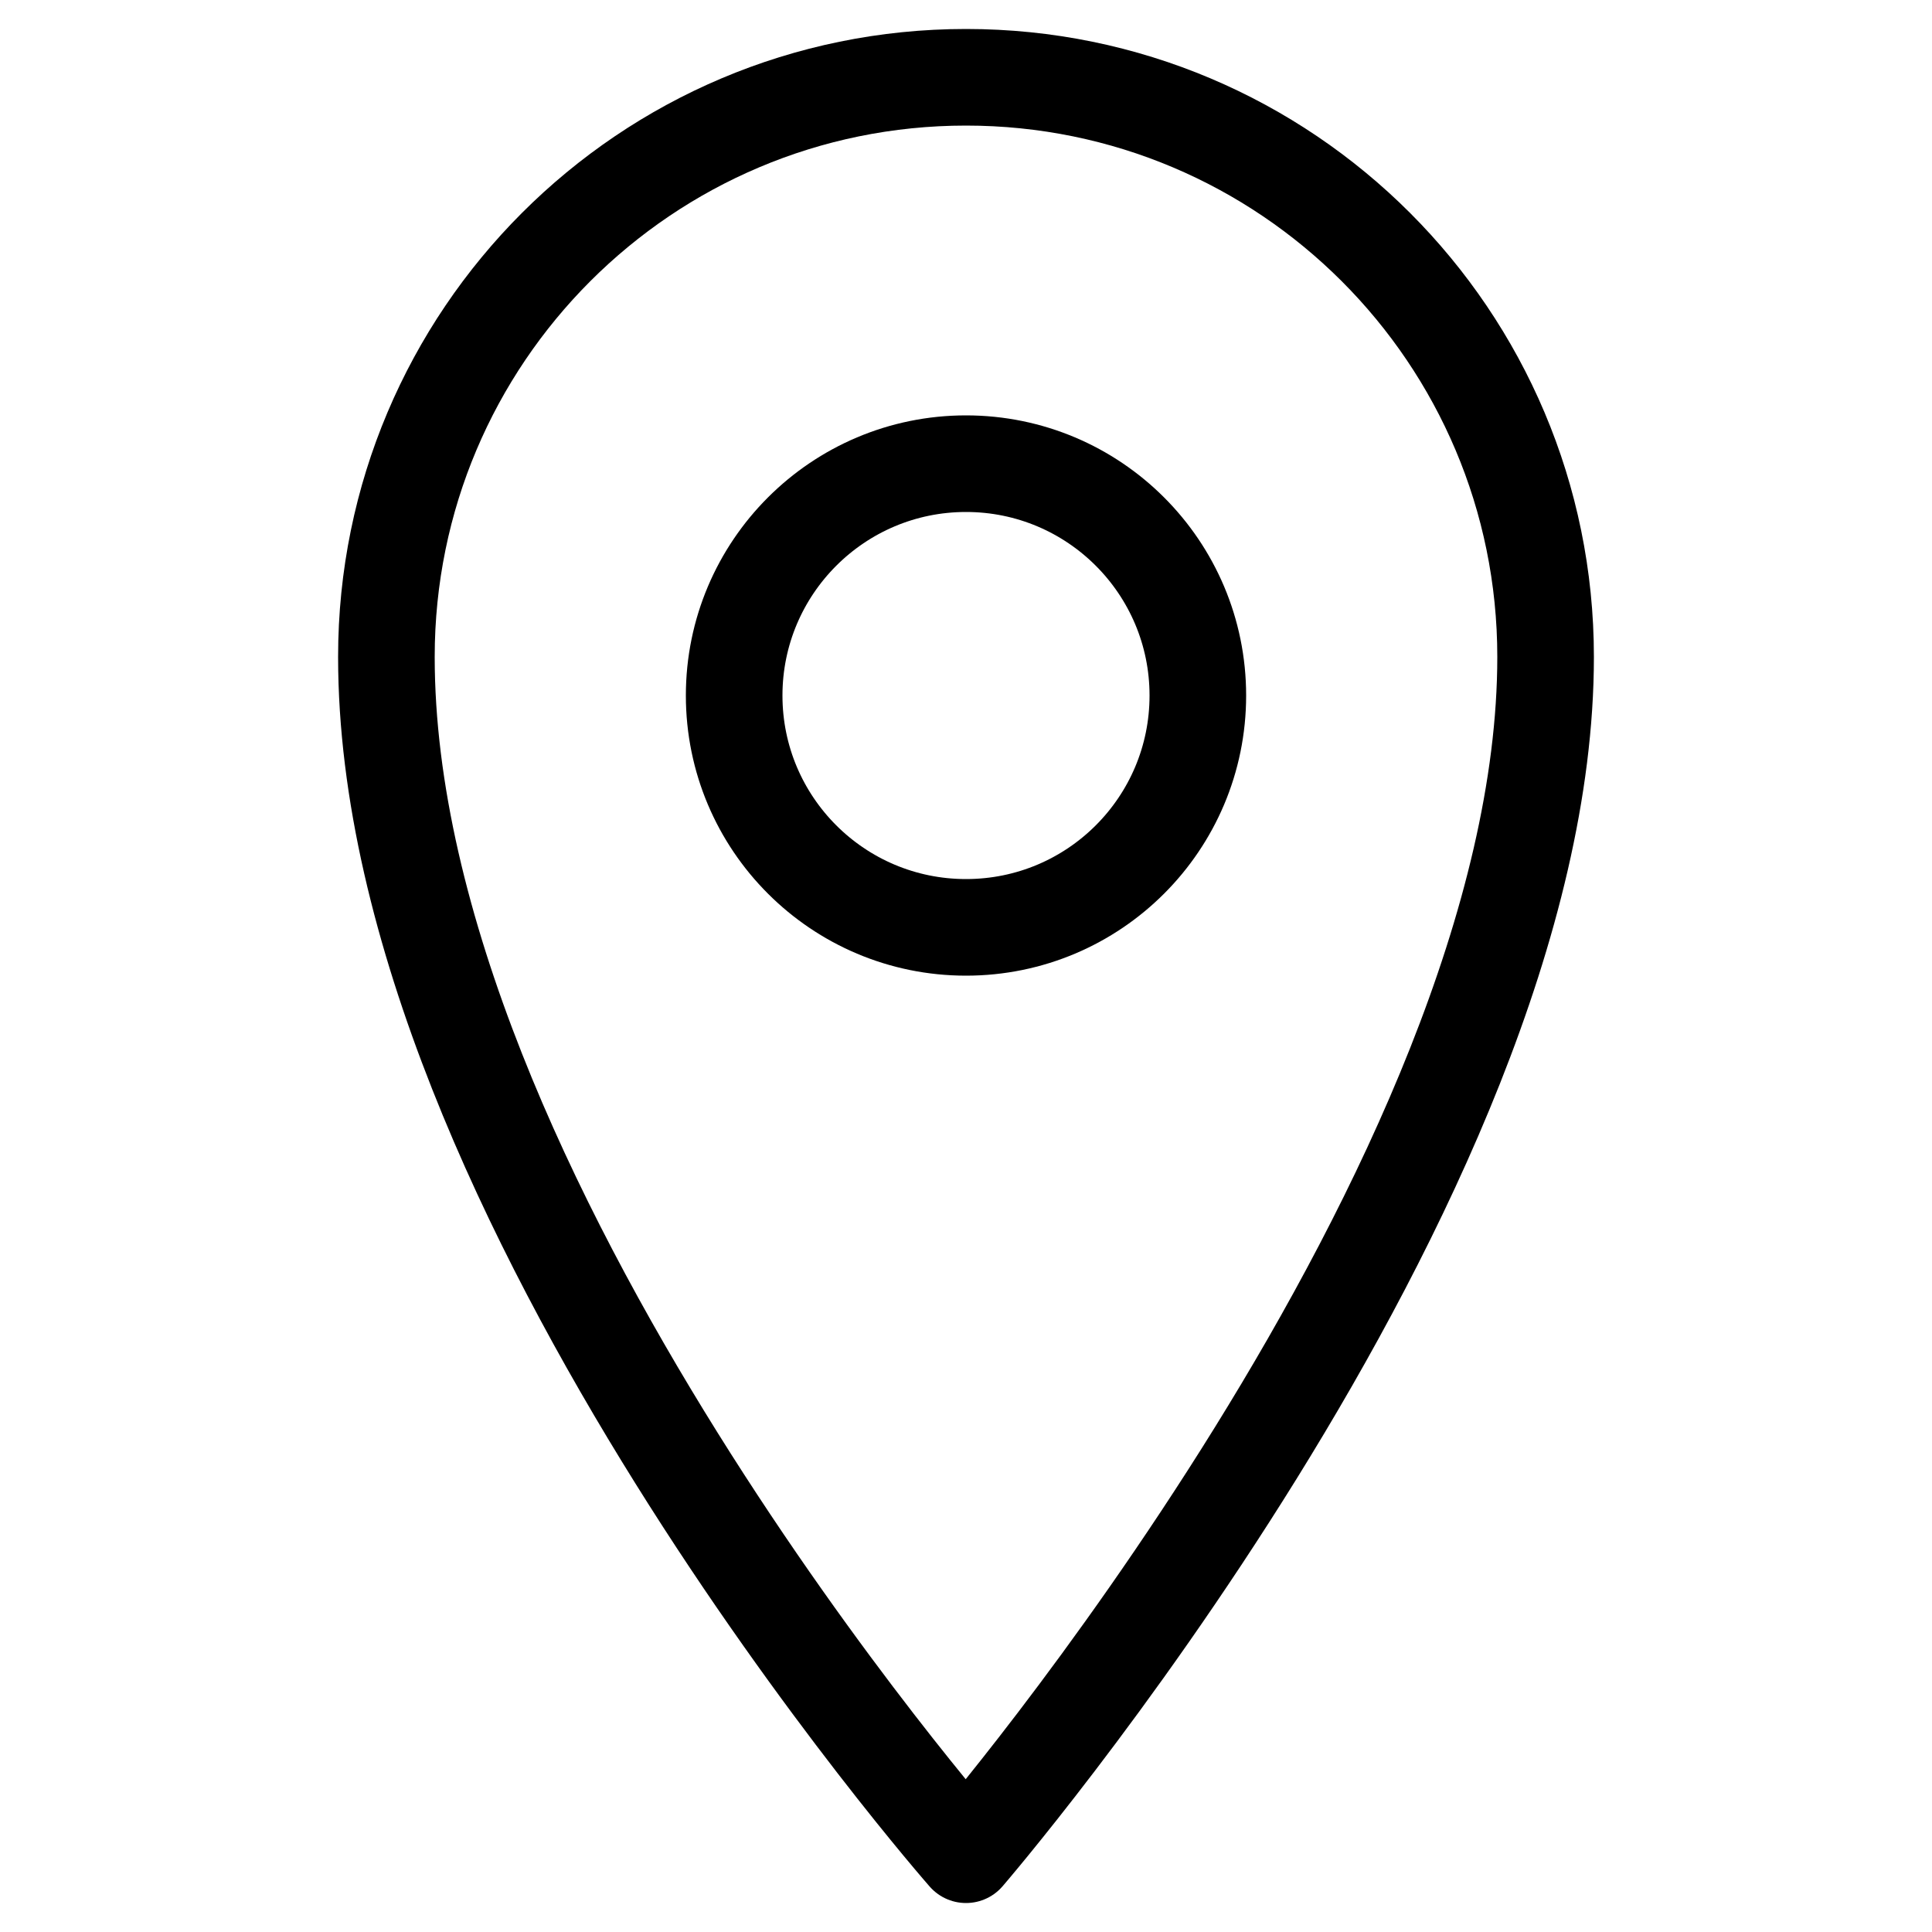 <svg width="20" height="20" viewBox="0 0 20 20" fill="none" xmlns="http://www.w3.org/2000/svg">
<g clip-path="url(#clip0_34_1028)">
<path d="M16 6.8C16 12.242 10 19.2 10 19.2C10 19.2 4 12.371 4 6.8C4 3.486 6.686 0.8 10 0.8C13.314 0.8 16 3.486 16 6.8Z" stroke="black" stroke-miterlimit="10" stroke-linejoin="round"/>
<path d="M10 9.6C11.326 9.6 12.4 8.526 12.4 7.2C12.4 5.875 11.326 4.8 10 4.8C8.675 4.8 7.6 5.875 7.6 7.2C7.6 8.526 8.675 9.6 10 9.6Z" stroke="black" stroke-miterlimit="10" stroke-linejoin="round"/>
</g>
<defs>
<clipPath id="clip0_34_1028">
<rect width="20" height="20" fill="white"/>
</clipPath>
</defs>
</svg>

